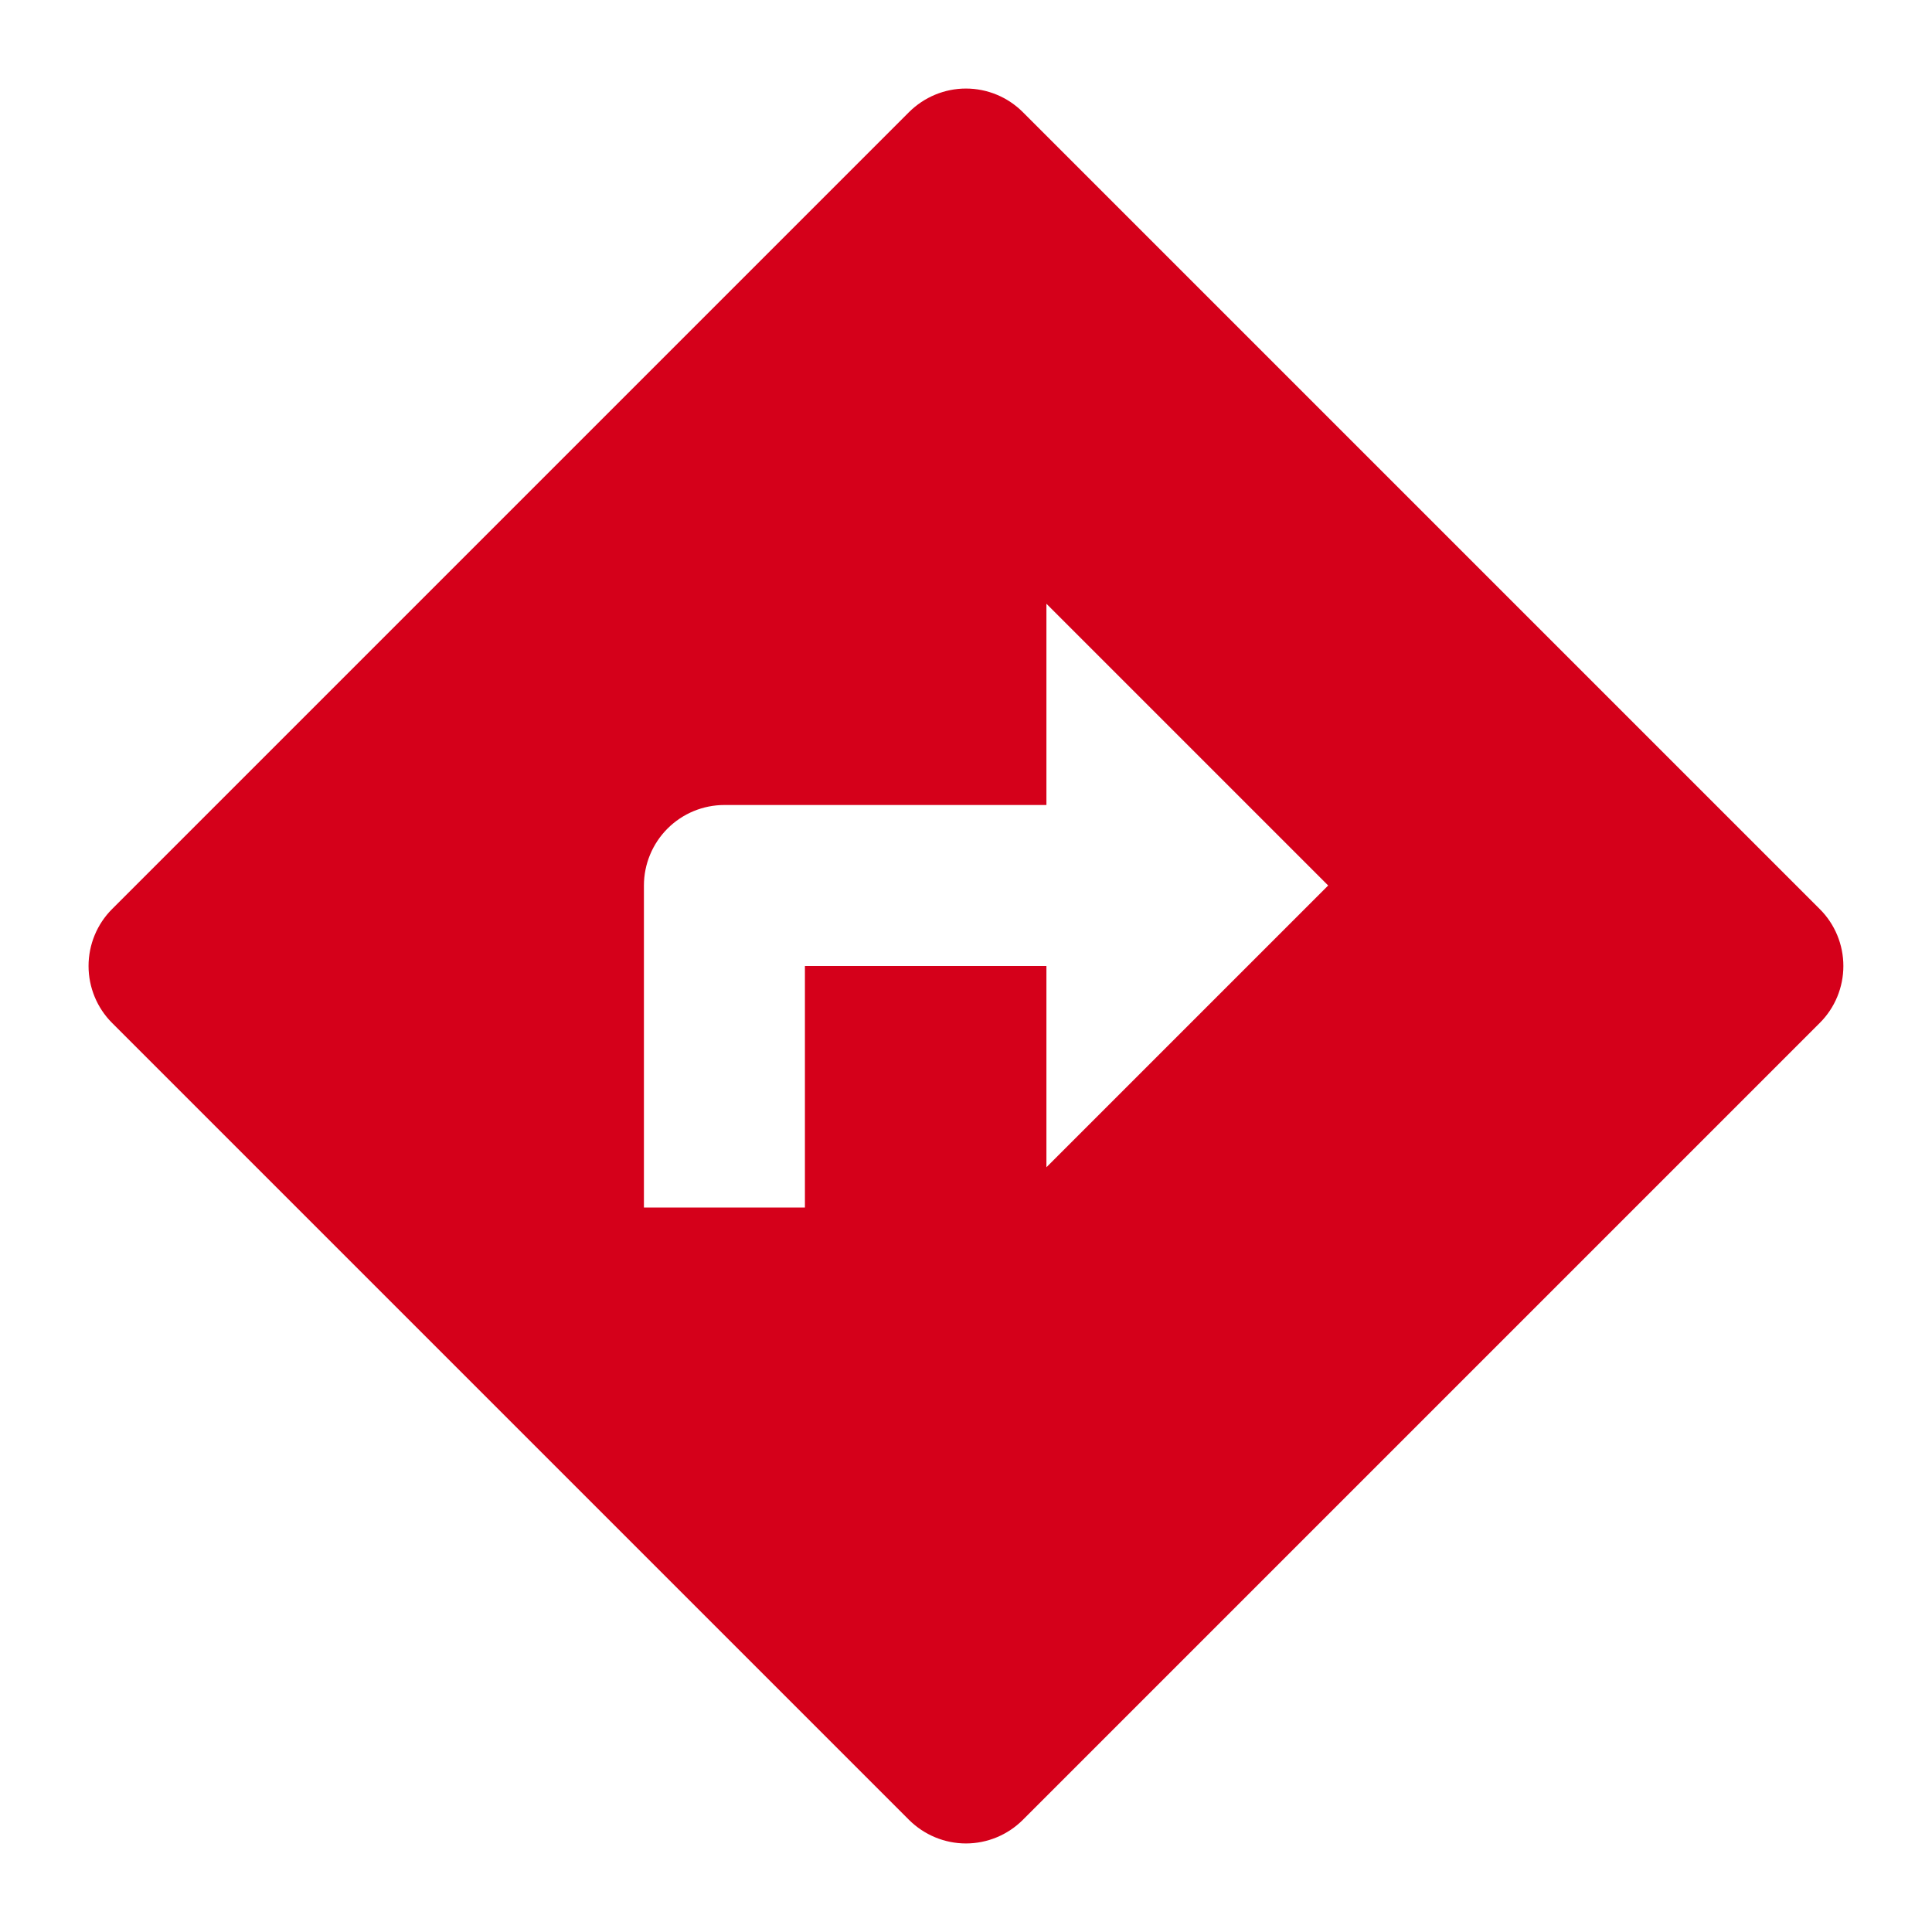 <svg width="24" height="24" viewBox="0 0 24 24" fill="none" xmlns="http://www.w3.org/2000/svg">
<path d="M8.999 10C8.734 10 8.48 10.105 8.292 10.293C8.105 10.48 7.999 10.735 7.999 11V15H9.999V12H12.999V14.5L16.499 11L12.999 7.5V10H8.999ZM12.706 1.393L22.606 11.293C22.794 11.48 22.899 11.735 22.899 12C22.899 12.265 22.794 12.52 22.606 12.707L12.706 22.607C12.519 22.794 12.265 22.9 11.999 22.9C11.734 22.9 11.48 22.794 11.292 22.607L1.392 12.707C1.205 12.52 1.1 12.265 1.1 12C1.1 11.735 1.205 11.48 1.392 11.293L11.292 1.393C11.48 1.206 11.734 1.1 11.999 1.1C12.265 1.1 12.519 1.206 12.706 1.393Z" fill="#D5001A"/>
</svg>
